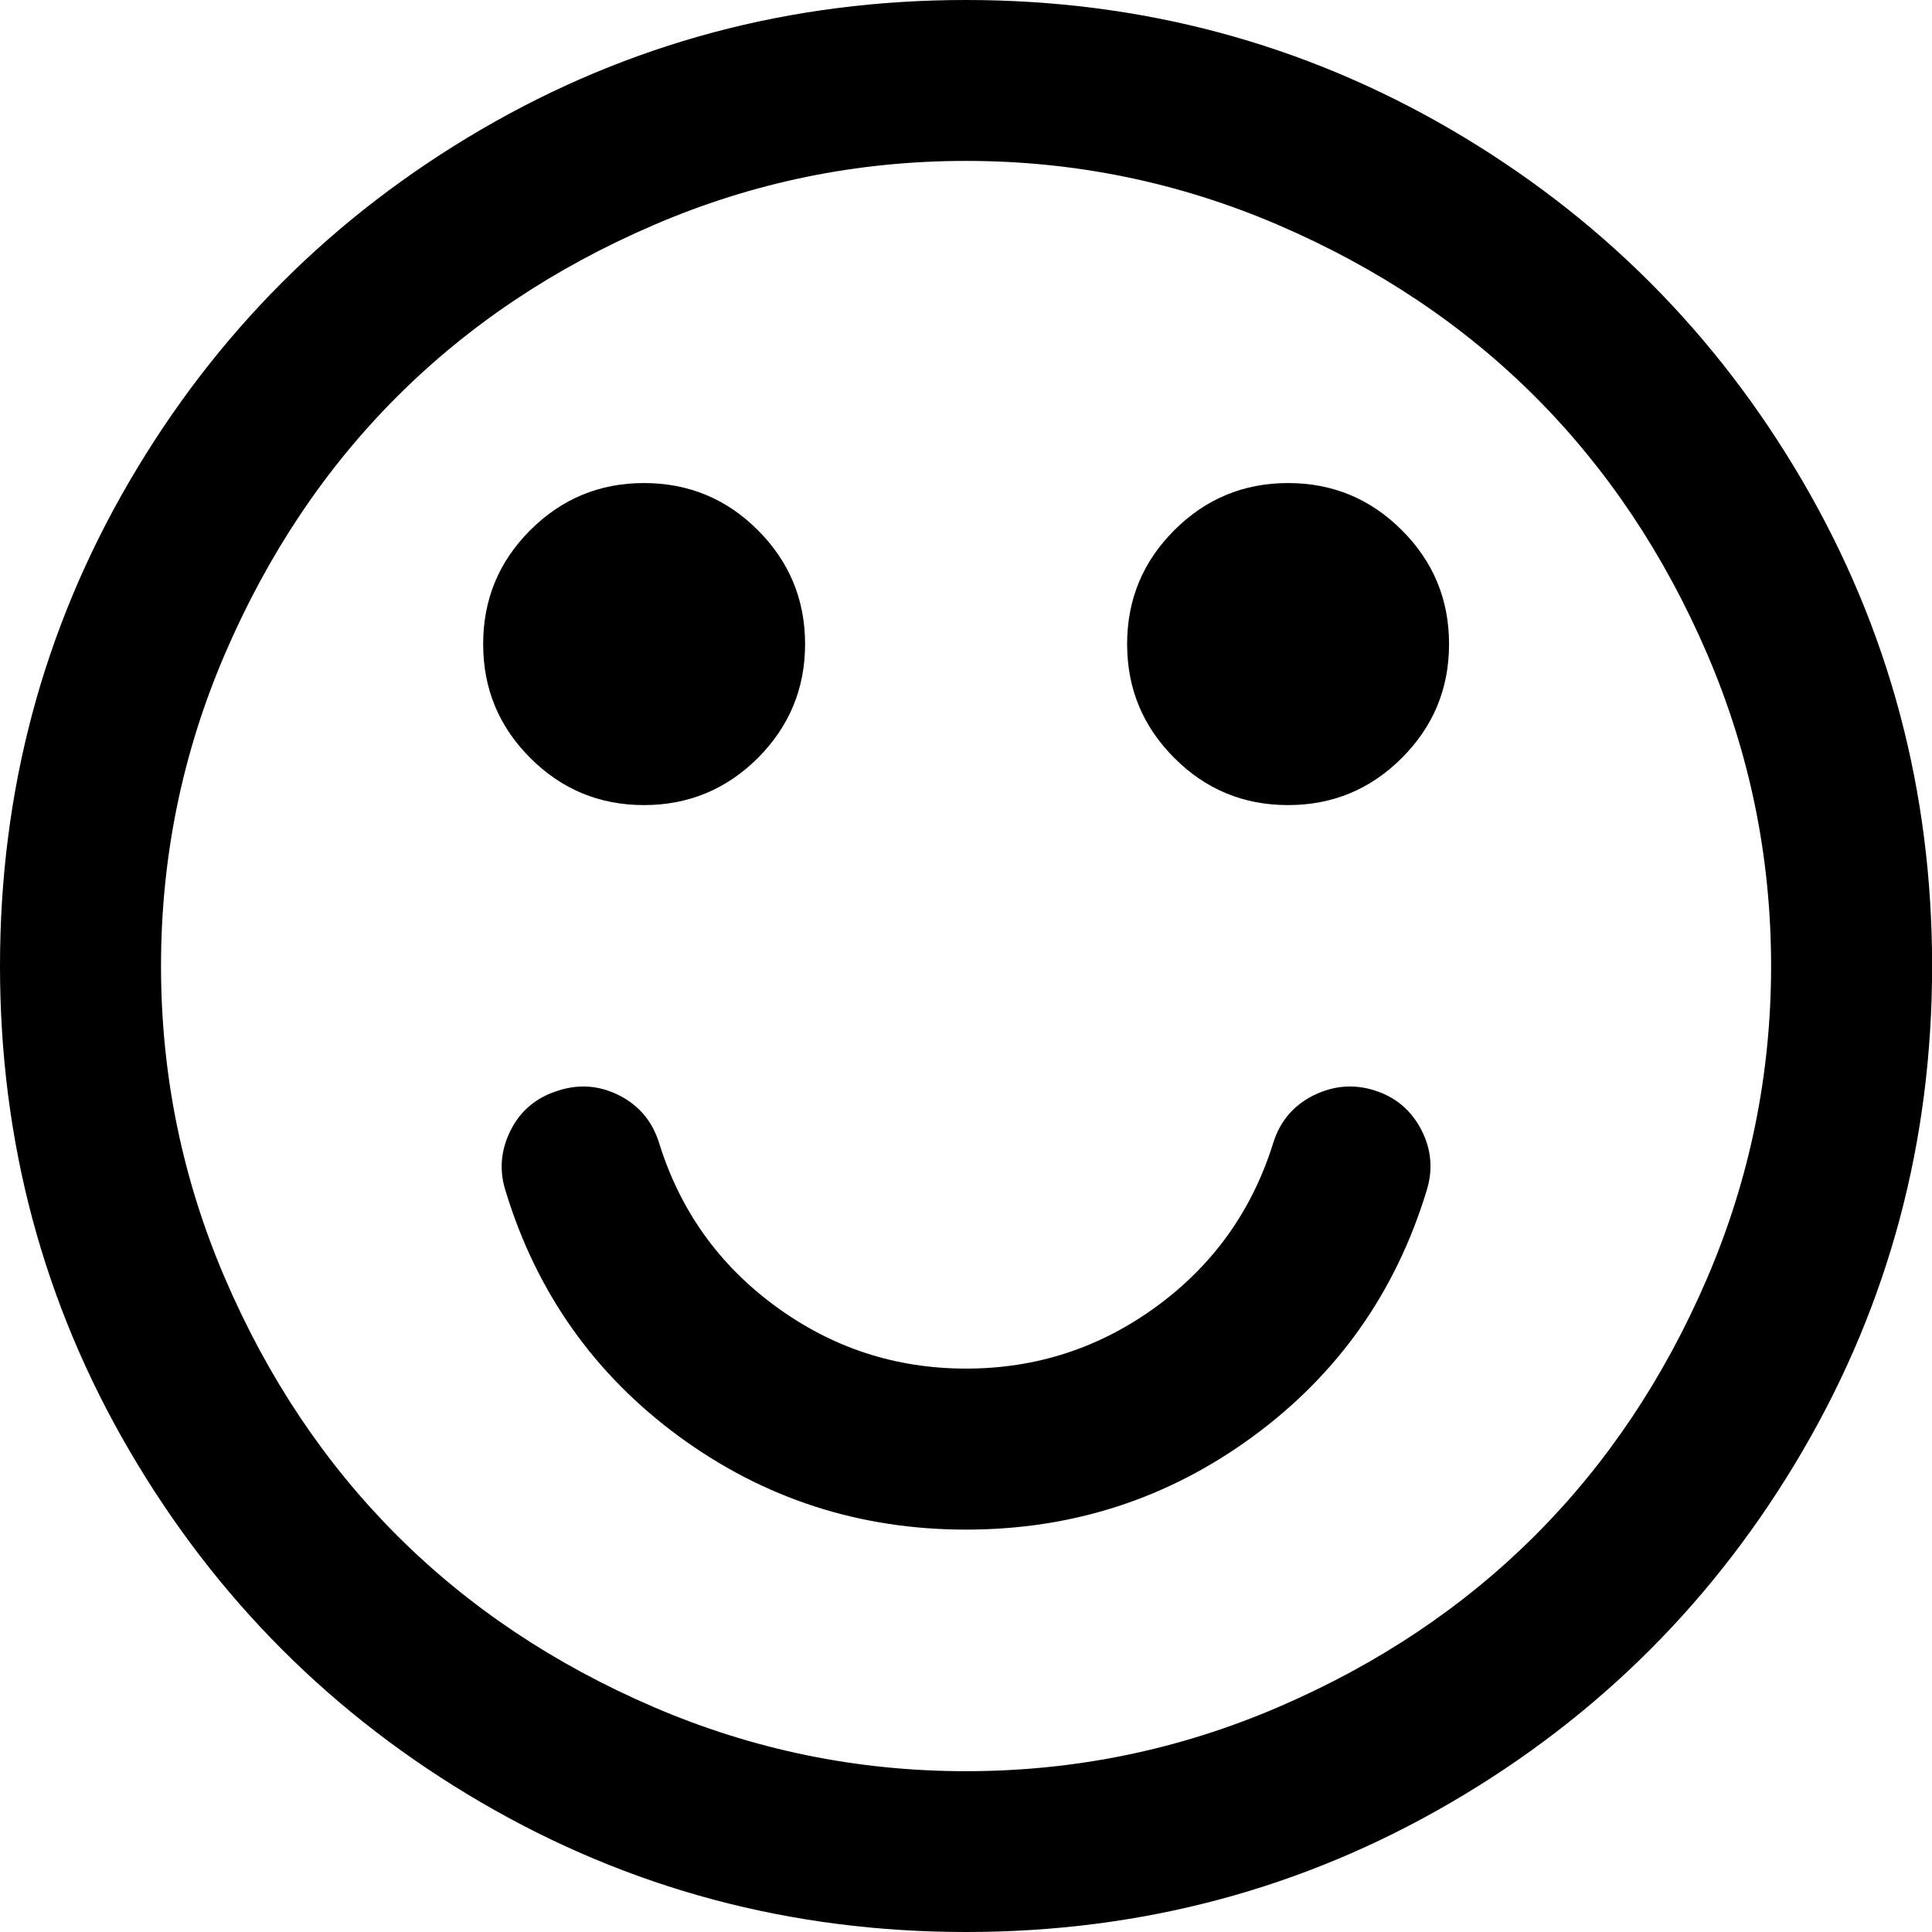 <?xml version="1.0" encoding="utf-8"?>
<!-- Generator: Adobe Illustrator 16.0.0, SVG Export Plug-In . SVG Version: 6.00 Build 0)  -->
<!DOCTYPE svg PUBLIC "-//W3C//DTD SVG 1.1//EN" "http://www.w3.org/Graphics/SVG/1.1/DTD/svg11.dtd">
<svg version="1.1" id="Camada_1" xmlns="http://www.w3.org/2000/svg" xmlns:xlink="http://www.w3.org/1999/xlink" x="0px" y="0px"
	 width="18.106px" height="18.107px" viewBox="0 0 18.106 18.107" enable-background="new 0 0 18.106 18.107" xml:space="preserve">
<g id="XMLID_21_">
	<g id="XMLID_171_">
		<path id="XMLID_172_" d="M16.893,4.509c0.81,1.388,1.214,2.902,1.214,4.544c0,1.643-0.404,3.158-1.214,4.545
			c-0.81,1.387-1.907,2.485-3.294,3.294c-1.388,0.81-2.903,1.214-4.545,1.214s-3.157-0.405-4.544-1.214
			c-1.387-0.809-2.485-1.908-3.295-3.294C0.404,12.211,0,10.696,0,9.053c0-1.642,0.404-3.157,1.214-4.544
			c0.81-1.387,1.908-2.485,3.295-3.295C5.896,0.405,7.411,0,9.053,0s3.157,0.405,4.545,1.214
			C14.985,2.024,16.083,3.122,16.893,4.509z M15.997,11.983c0.4-0.931,0.601-1.908,0.601-2.93c0-1.021-0.2-1.998-0.601-2.929
			c-0.401-0.931-0.938-1.733-1.609-2.405c-0.672-0.672-1.474-1.208-2.405-1.609c-0.932-0.401-1.907-0.602-2.93-0.602
			c-1.021,0-1.998,0.2-2.929,0.602C5.192,2.511,4.391,3.047,3.719,3.719C3.047,4.391,2.511,5.193,2.11,6.124
			C1.709,7.055,1.509,8.032,1.509,9.053c0,1.021,0.2,1.999,0.601,2.93c0.4,0.931,0.937,1.733,1.609,2.405
			c0.672,0.672,1.473,1.208,2.405,1.609c0.931,0.401,1.908,0.602,2.929,0.602c1.022,0,1.998-0.201,2.93-0.602
			c0.931-0.401,1.733-0.937,2.405-1.609C15.06,13.716,15.596,12.914,15.997,11.983z M7.103,4.969
			c0.294,0.295,0.442,0.65,0.442,1.067S7.397,6.808,7.103,7.103C6.808,7.397,6.452,7.545,6.035,7.545
			c-0.416,0-0.771-0.147-1.066-0.442s-0.441-0.65-0.441-1.067s0.146-0.772,0.441-1.067C5.264,4.674,5.62,4.527,6.035,4.527
			C6.452,4.527,6.808,4.674,7.103,4.969z M13.368,11.164c-0.291,0.951-0.833,1.717-1.627,2.299
			c-0.794,0.582-1.689,0.872-2.688,0.872s-1.894-0.291-2.688-0.872c-0.793-0.582-1.336-1.348-1.626-2.299
			c-0.063-0.196-0.046-0.387,0.047-0.572s0.243-0.309,0.448-0.372c0.197-0.063,0.387-0.047,0.572,0.047
			c0.185,0.095,0.309,0.244,0.372,0.448c0.196,0.629,0.559,1.138,1.09,1.527c0.53,0.389,1.125,0.584,1.786,0.584
			s1.255-0.195,1.787-0.584c0.53-0.389,0.893-0.897,1.09-1.527c0.063-0.204,0.188-0.353,0.376-0.448
			c0.189-0.094,0.382-0.11,0.578-0.047c0.197,0.063,0.342,0.187,0.437,0.372C13.416,10.776,13.431,10.967,13.368,11.164z
			 M13.138,4.969c0.295,0.295,0.442,0.65,0.442,1.067s-0.147,0.772-0.442,1.067c-0.295,0.295-0.65,0.442-1.067,0.442
			c-0.417,0-0.772-0.147-1.066-0.442c-0.295-0.295-0.442-0.65-0.442-1.067s0.147-0.772,0.442-1.067
			c0.294-0.294,0.65-0.442,1.066-0.442C12.488,4.527,12.843,4.674,13.138,4.969z"/>
	</g>
</g>
</svg>
